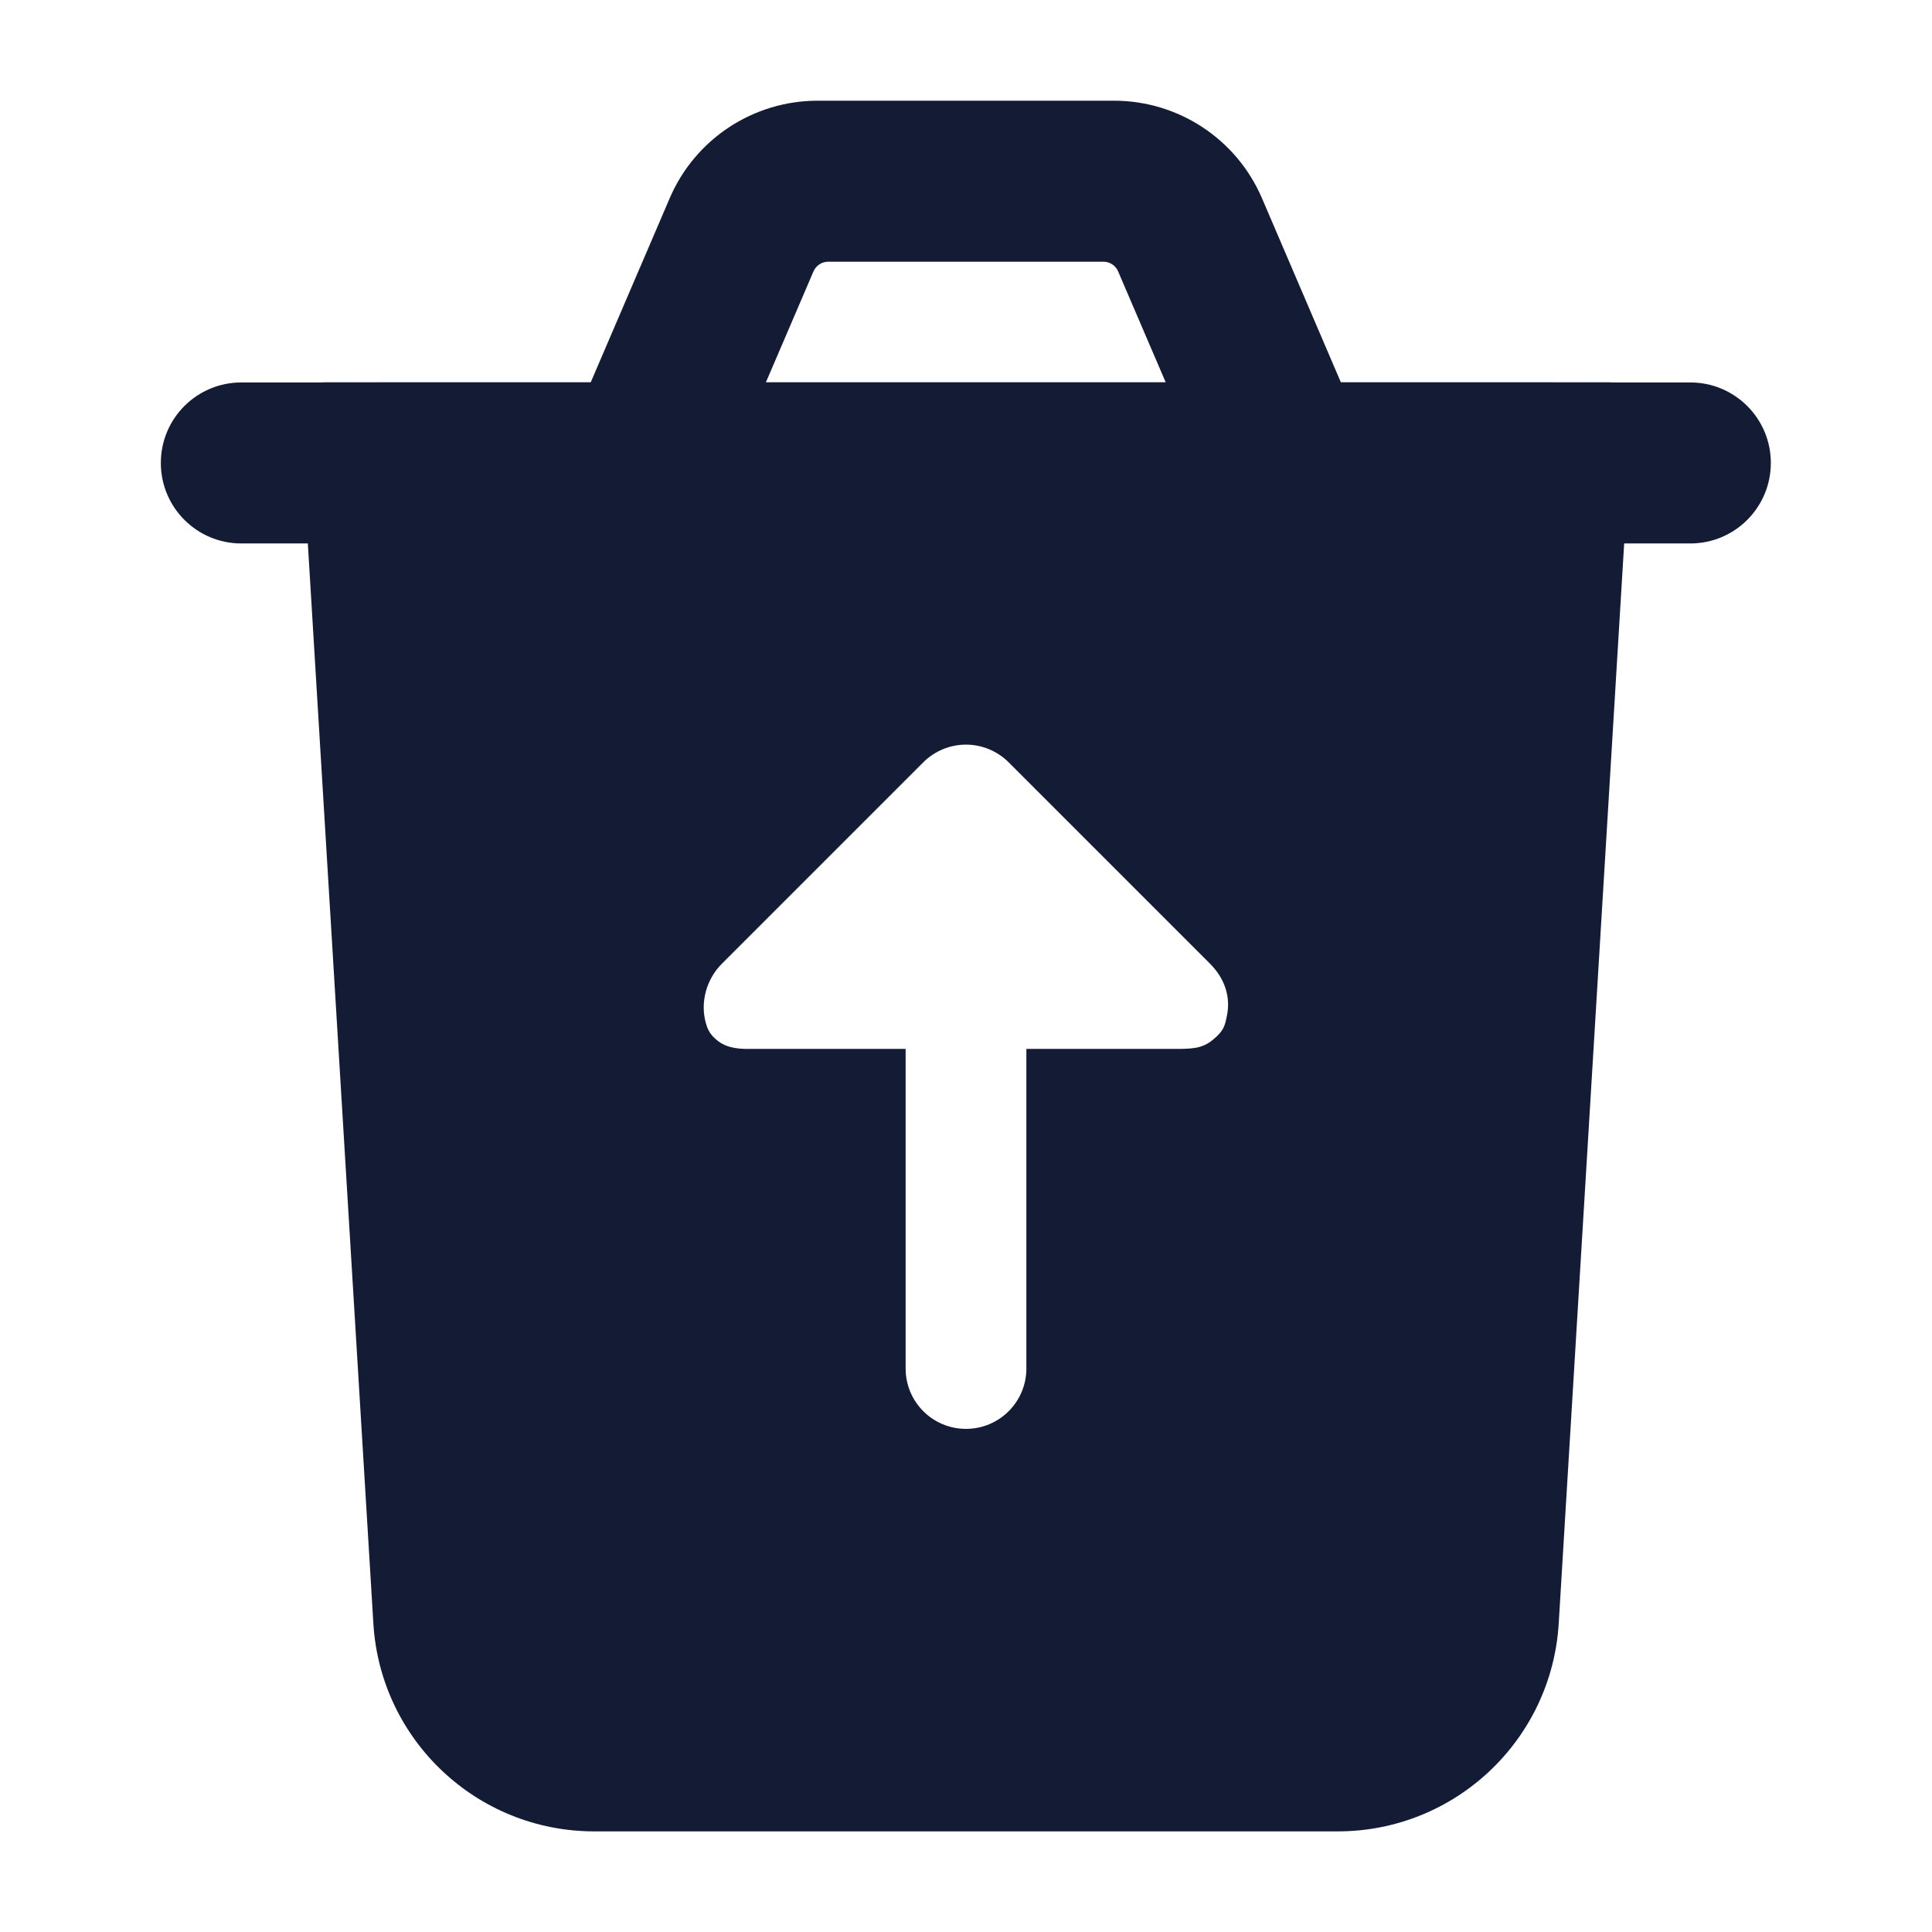 <svg width="24" height="24" viewBox="0 0 24 24" fill="none" xmlns="http://www.w3.org/2000/svg">
<path fill-rule="evenodd" clip-rule="evenodd" d="M8.319 2.463C8.634 1.727 9.357 1.251 10.157 1.251H13.838C14.638 1.251 15.361 1.727 15.677 2.463L16.657 4.75H19.224C19.29 4.75 19.352 4.75 19.41 4.751H19.464C19.486 4.75 19.508 4.75 19.53 4.751H20.998C21.55 4.751 21.998 5.198 21.998 5.751C21.998 6.303 21.55 6.751 20.998 6.751H2.998C2.445 6.751 1.998 6.303 1.998 5.751C1.998 5.198 2.445 4.751 2.998 4.751H4.465C4.487 4.75 4.51 4.75 4.532 4.751H4.585C4.643 4.75 4.705 4.75 4.771 4.75H7.338L8.319 2.463ZM13.89 3.372L14.481 4.75H9.514L10.105 3.372C10.137 3.298 10.209 3.251 10.289 3.251L13.706 3.251C13.786 3.251 13.859 3.298 13.89 3.372Z" fill="#141B34"/>
<path fill-rule="evenodd" clip-rule="evenodd" d="M4.638 20.166L3.824 6.751L3.734 5.066C3.725 4.894 3.862 4.75 4.034 4.75H19.994C20.169 4.75 20.306 4.898 20.294 5.071L20.176 6.751L19.363 20.166C19.275 21.618 18.072 22.75 16.618 22.75H7.382C5.928 22.75 4.725 21.618 4.638 20.166ZM12.53 9.47C12.389 9.329 12.198 9.25 12 9.25C11.801 9.25 11.61 9.329 11.469 9.47L8.969 11.97C8.77 12.169 8.697 12.458 8.769 12.711C8.791 12.79 8.822 12.858 8.922 12.934C9.05 13.031 9.213 13.031 9.337 13.03C9.342 13.03 9.347 13.03 9.351 13.03L11.25 13.03V17C11.25 17.414 11.585 17.75 12 17.75C12.414 17.75 12.75 17.414 12.75 17V13.03H14.563C14.806 13.03 14.927 13.03 15.065 12.918C15.203 12.806 15.216 12.743 15.241 12.619C15.29 12.383 15.215 12.155 15.03 11.97L12.53 9.47Z" fill="#141B34"/>
</svg>
